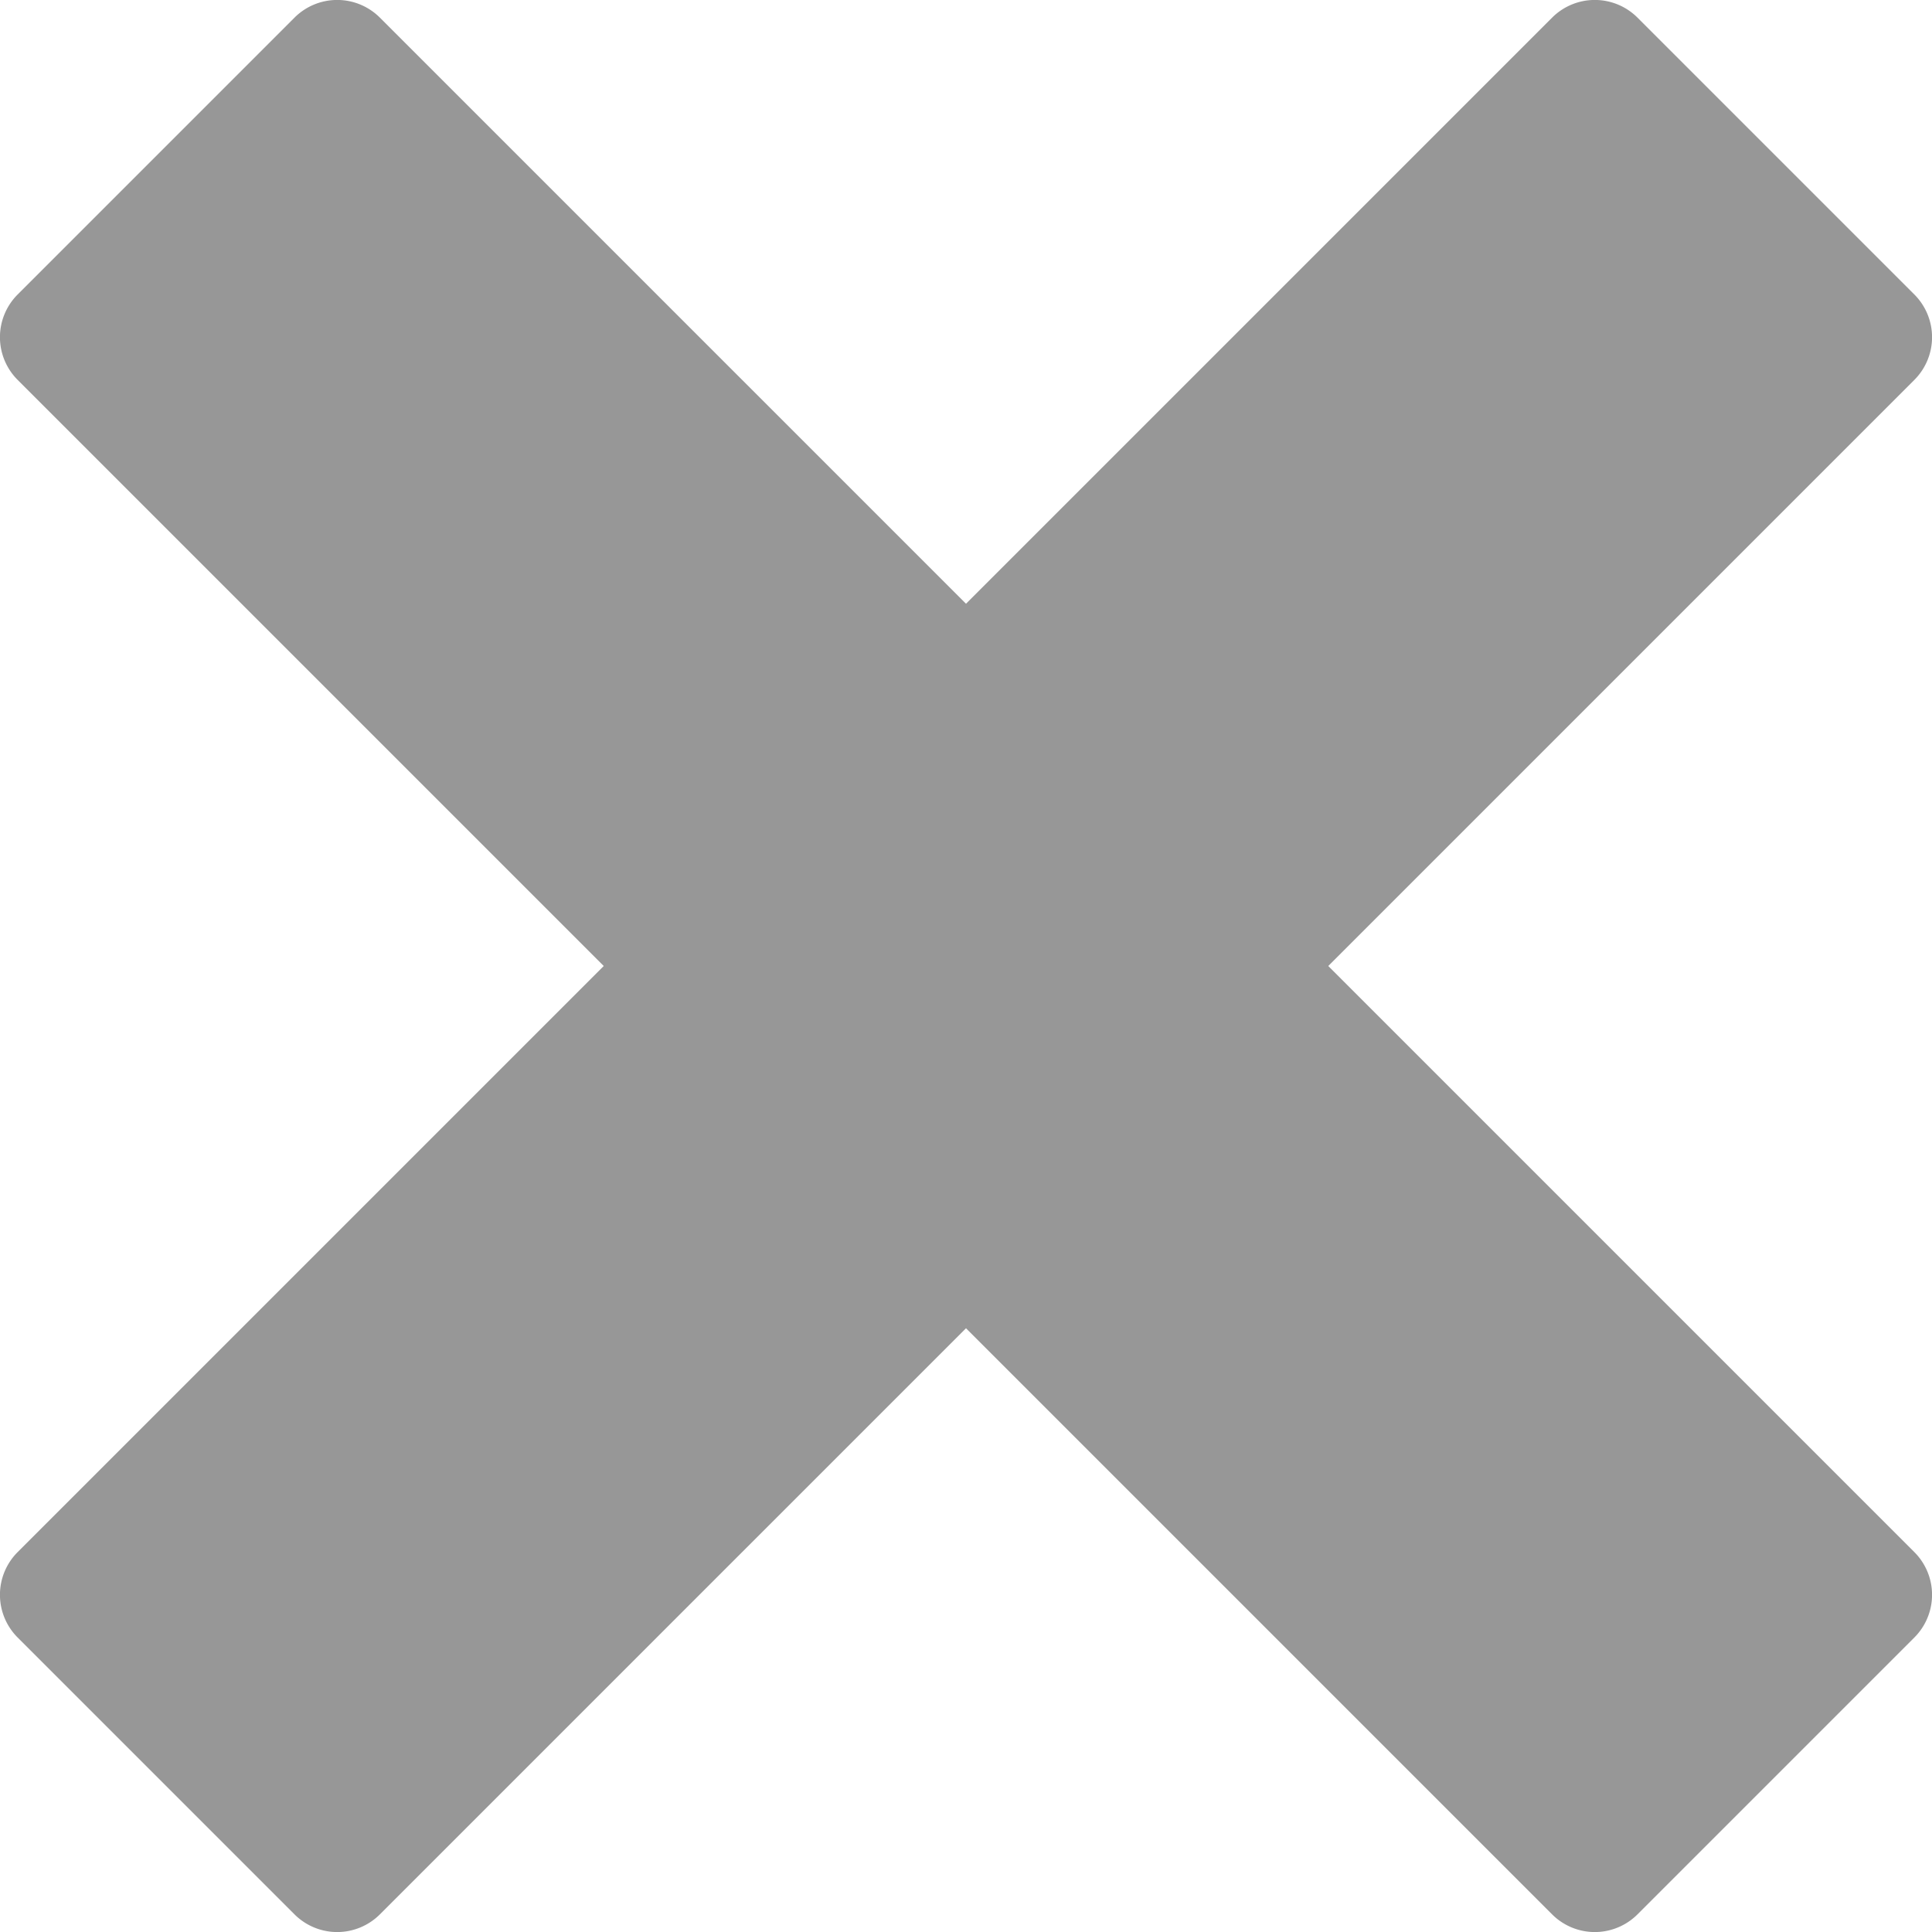 <svg xmlns="http://www.w3.org/2000/svg" width="32" height="32" viewBox="0 0 32 32">
  <path id="Icon_metro-cross" data-name="Icon metro-cross" d="M34.279,27.636h0l-9.708-9.708L34.279,8.22h0a1,1,0,0,0,0-1.414L29.693,2.22a1,1,0,0,0-1.414,0h0l-9.708,9.708L8.863,2.22h0a1,1,0,0,0-1.414,0L2.863,6.806a1,1,0,0,0,0,1.414h0l9.708,9.708L2.863,27.636h0a1,1,0,0,0,0,1.414l4.586,4.586a1,1,0,0,0,1.414,0h0l9.708-9.708,9.708,9.708h0a1,1,0,0,0,1.414,0l4.586-4.586a1,1,0,0,0,0-1.414Z" transform="translate(-2.571 -1.928)" fill="#979797"/>
</svg>
